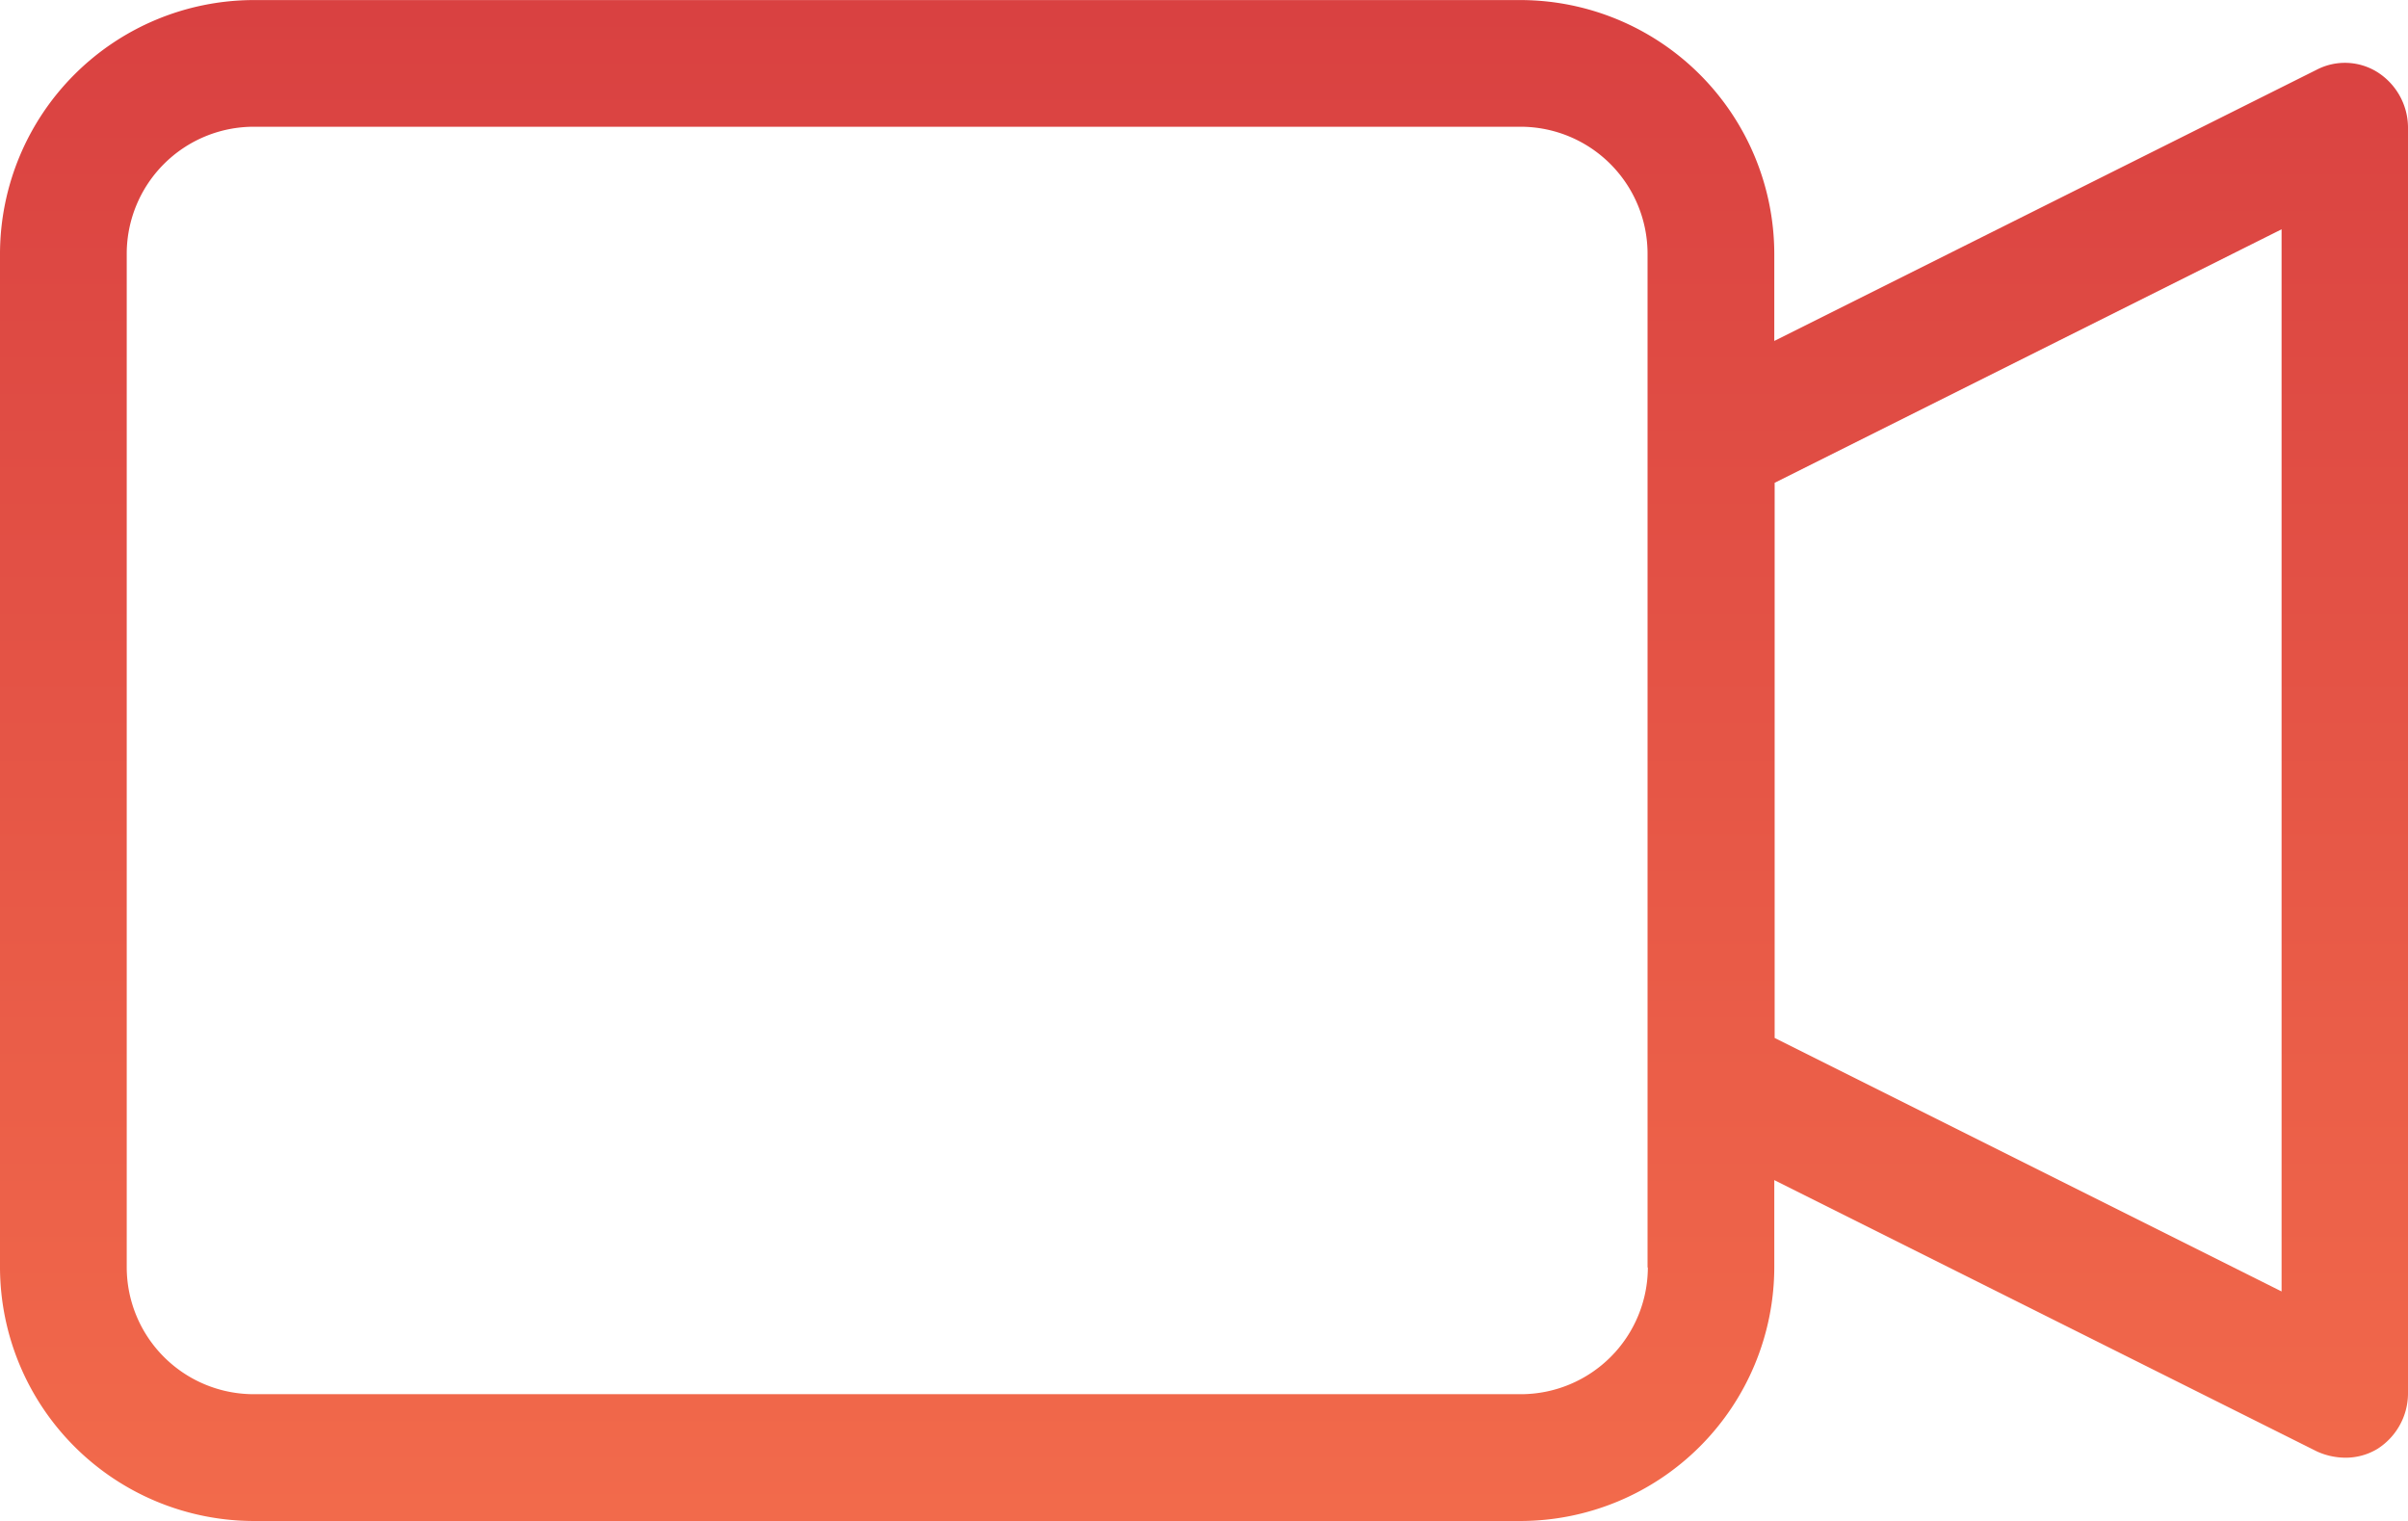 <svg xmlns="http://www.w3.org/2000/svg" xmlns:xlink="http://www.w3.org/1999/xlink" width="40.168" height="25.369" viewBox="0 0 40.168 25.369">
  <defs>
    <linearGradient id="linear-gradient" x1="0.5" x2="0.5" y2="1" gradientUnits="objectBoundingBox">
      <stop offset="0" stop-color="#d94141"/>
      <stop offset="1" stop-color="#f26a4b"/>
    </linearGradient>
  </defs>
  <path id="Path_190" data-name="Path 190" d="M496.872,858.105a1.022,1.022,0,0,0-1.015-.042l-9.048,4.524v-1.458a4.24,4.24,0,0,0-4.228-4.228H461.44a4.24,4.24,0,0,0-4.228,4.228v16.913a4.24,4.24,0,0,0,4.228,4.228h21.141a4.24,4.24,0,0,0,4.228-4.228v-1.458l9.048,4.524a1.153,1.153,0,0,0,.465.106,1.023,1.023,0,0,0,.55-.148,1.1,1.1,0,0,0,.508-.909V859.014A1.1,1.1,0,0,0,496.872,858.105ZM484.7,878.041a2.12,2.12,0,0,1-2.114,2.114H461.44a2.12,2.12,0,0,1-2.114-2.114V861.128a2.12,2.12,0,0,1,2.114-2.114h21.141a2.12,2.12,0,0,1,2.114,2.114v16.913Zm10.571.4-8.456-4.228v-9.26l8.456-4.228Z" transform="translate(-457.212 -856.9)" fill="url(#linear-gradient)"/>
</svg>
